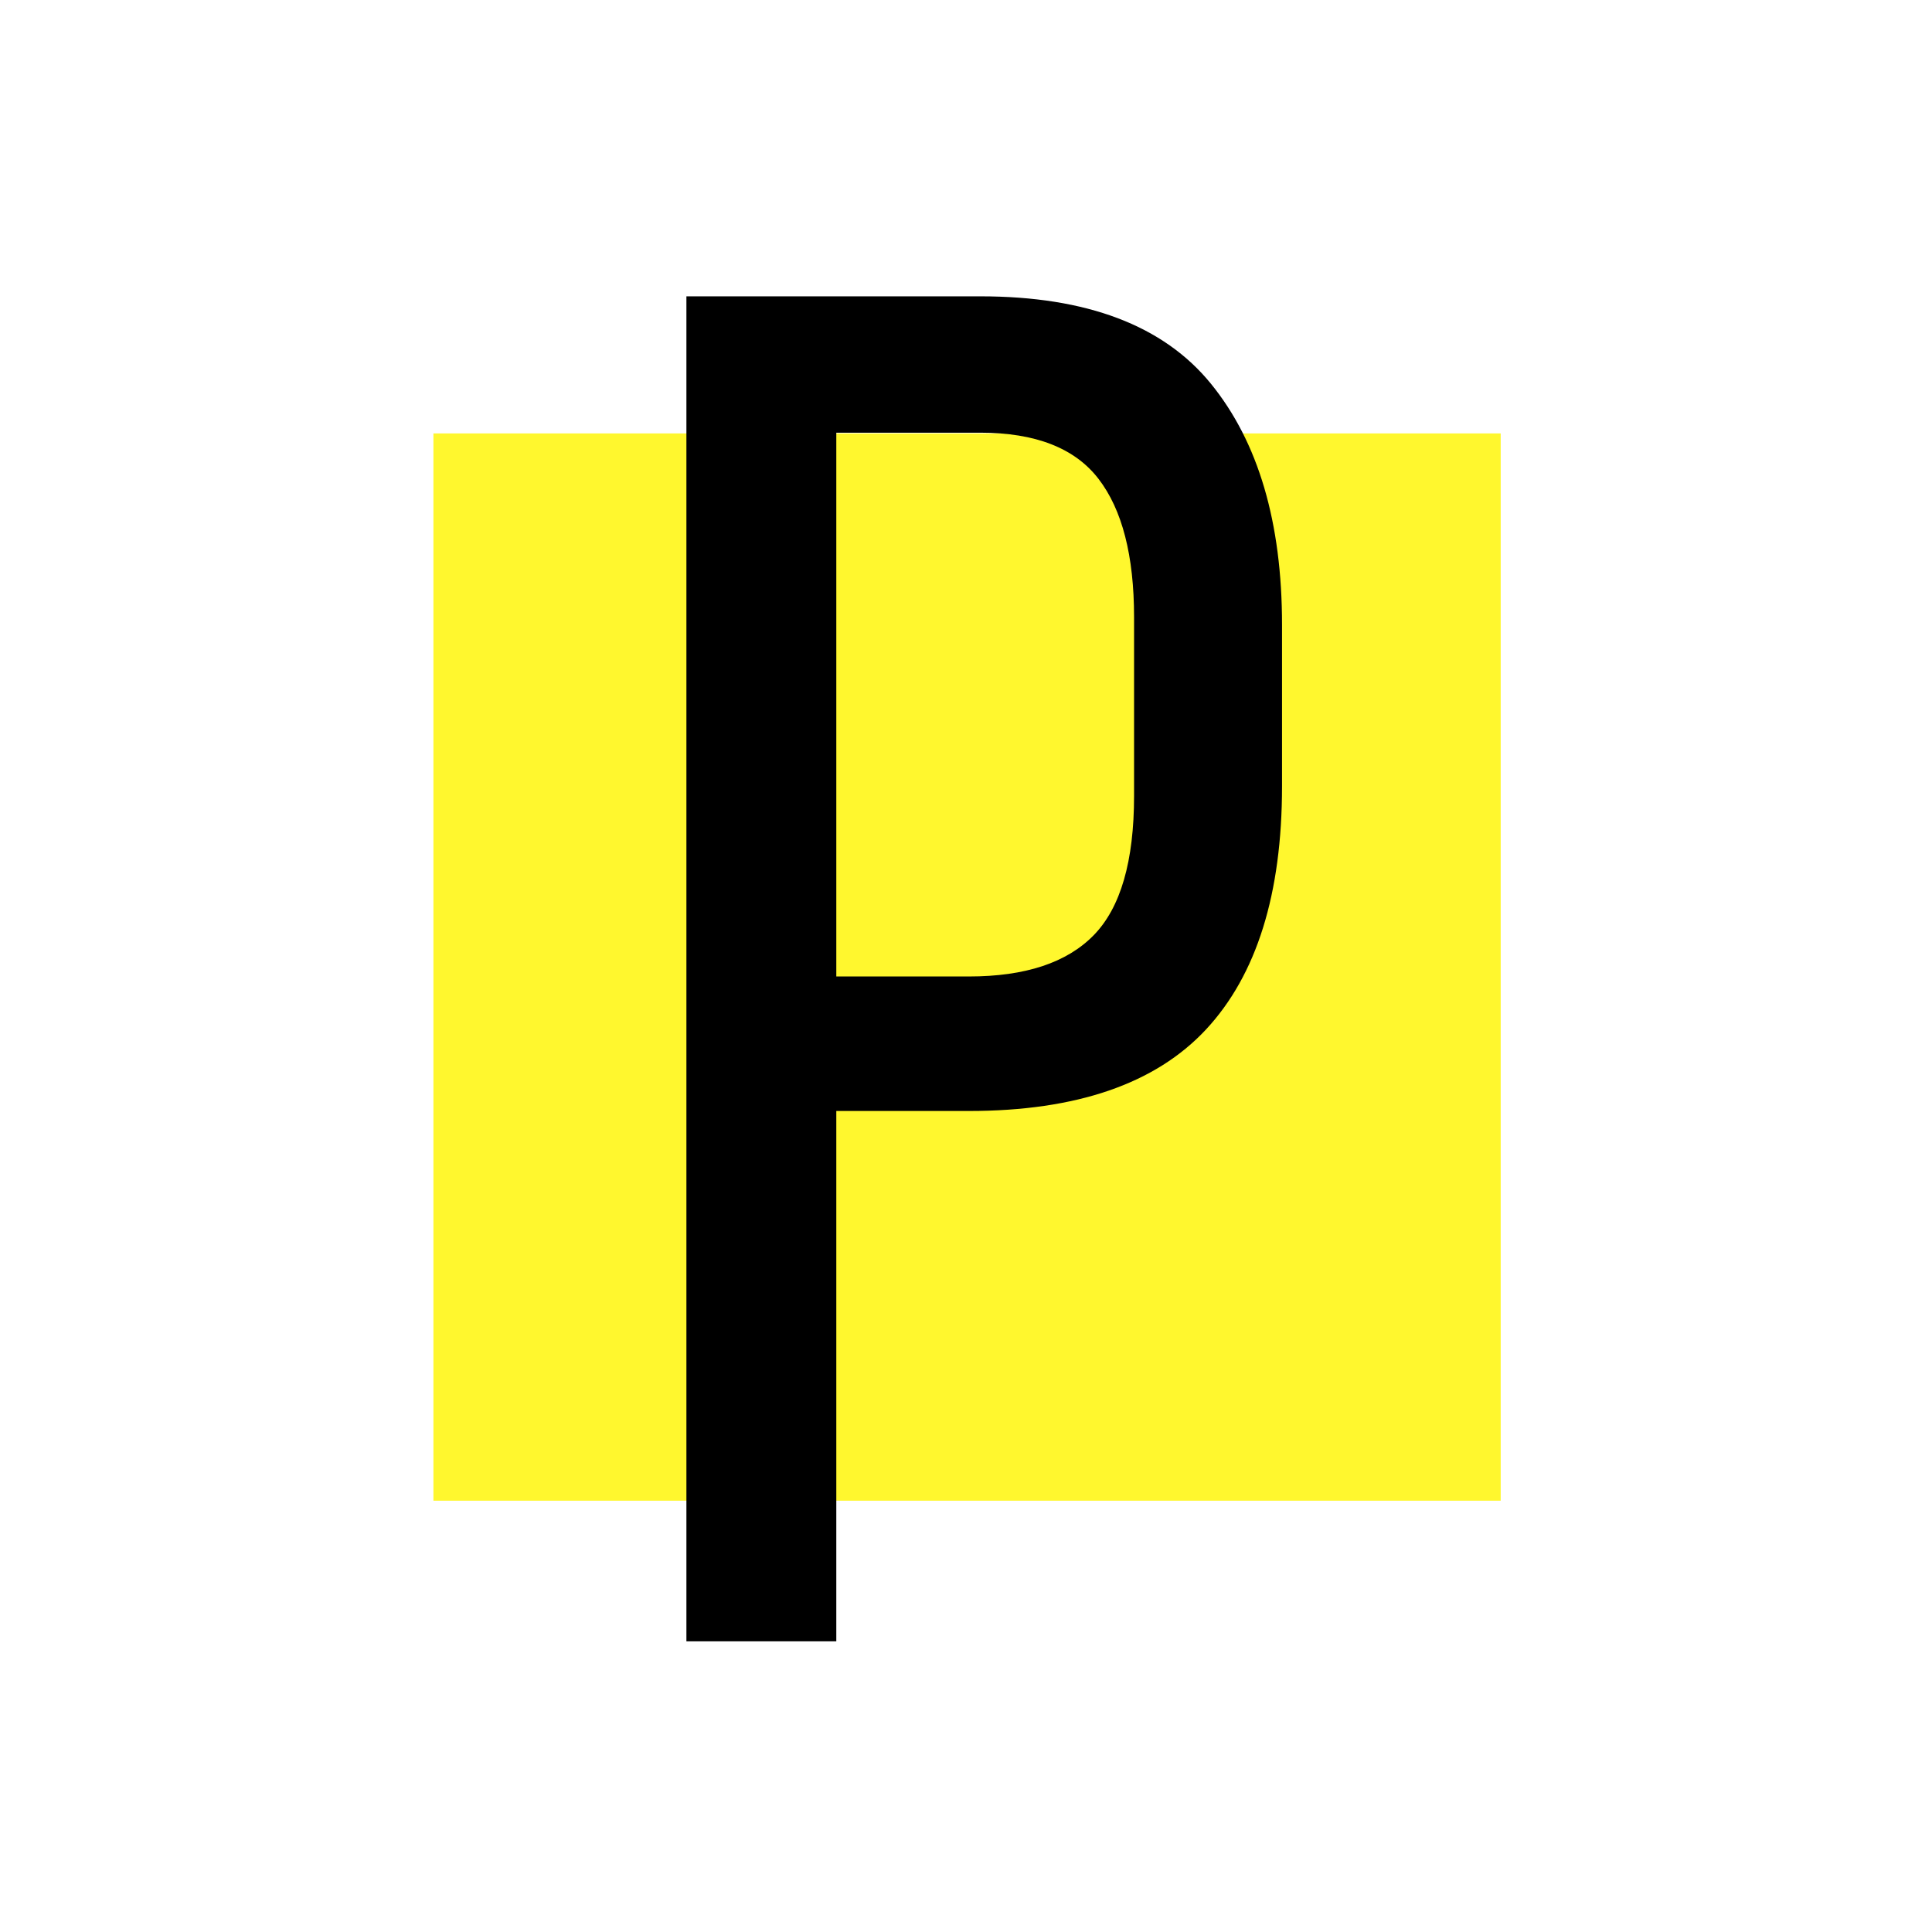 <?xml version="1.0" encoding="UTF-8"?>
<svg xmlns="http://www.w3.org/2000/svg" xmlns:xlink="http://www.w3.org/1999/xlink" width="375pt" height="375pt" viewBox="0 0 375 375" version="1.2">
<defs>
<g>
<symbol overflow="visible" id="glyph0-0">
<path style="stroke:none;" d="M 18.641 -261.062 L 185.734 -261.062 L 185.734 0 L 18.641 0 Z M 86.531 -133.516 L 45.5 -28.719 L 66.016 -28.719 L 100.328 -116.734 L 134.641 -28.719 L 157.766 -28.719 L 116.734 -133.516 L 155.156 -231.984 L 134.641 -231.984 L 102.562 -150.672 L 70.859 -231.984 L 48.109 -231.984 Z M 86.531 -133.516 "/>
</symbol>
<symbol overflow="visible" id="glyph0-1">
<path style="stroke:none;" d="M 71.984 -261.062 C 92.617 -261.062 107.535 -255.406 116.734 -244.094 C 125.93 -232.781 130.531 -217.18 130.531 -197.297 L 130.531 -165.969 C 130.531 -145.082 125.617 -129.352 115.797 -118.781 C 105.973 -108.219 90.625 -102.938 69.75 -102.938 L 44.016 -102.938 L 44.016 0 L 14.922 0 L 14.922 -261.062 Z M 69.75 -129.047 C 80.688 -129.047 88.766 -131.719 93.984 -137.062 C 99.203 -142.406 101.812 -151.414 101.812 -164.094 L 101.812 -198.781 C 101.812 -210.719 99.508 -219.672 94.906 -225.641 C 90.312 -231.609 82.672 -234.594 71.984 -234.594 L 44.016 -234.594 L 44.016 -129.047 Z M 69.75 -129.047 "/>
</symbol>
</g>
</defs>
<g id="surface1">
<rect x="0" y="0" width="375" height="375" style="fill:rgb(100%,100%,100%);fill-opacity:1;stroke:none;"/>
<rect x="0" y="0" width="375" height="375" style="fill:rgb(100%,100%,100%);fill-opacity:1;stroke:none;"/>
<rect x="0" y="0" width="375" height="375" style="fill:rgb(100%,100%,100%);fill-opacity:1;stroke:none;"/>
<path style=" stroke:none;fill-rule:nonzero;fill:rgb(100%,96.86%,18.039%);fill-opacity:1;" d="M 84.125 84.125 L 291.285 84.125 L 291.285 291.285 L 84.125 291.285 Z M 84.125 84.125 "/>
<g style="fill:rgb(0%,0%,0%);fill-opacity:1;">
  <use xlink:href="#glyph0-1" x="118.309" y="318.58"/>
</g>
</g>
</svg>
